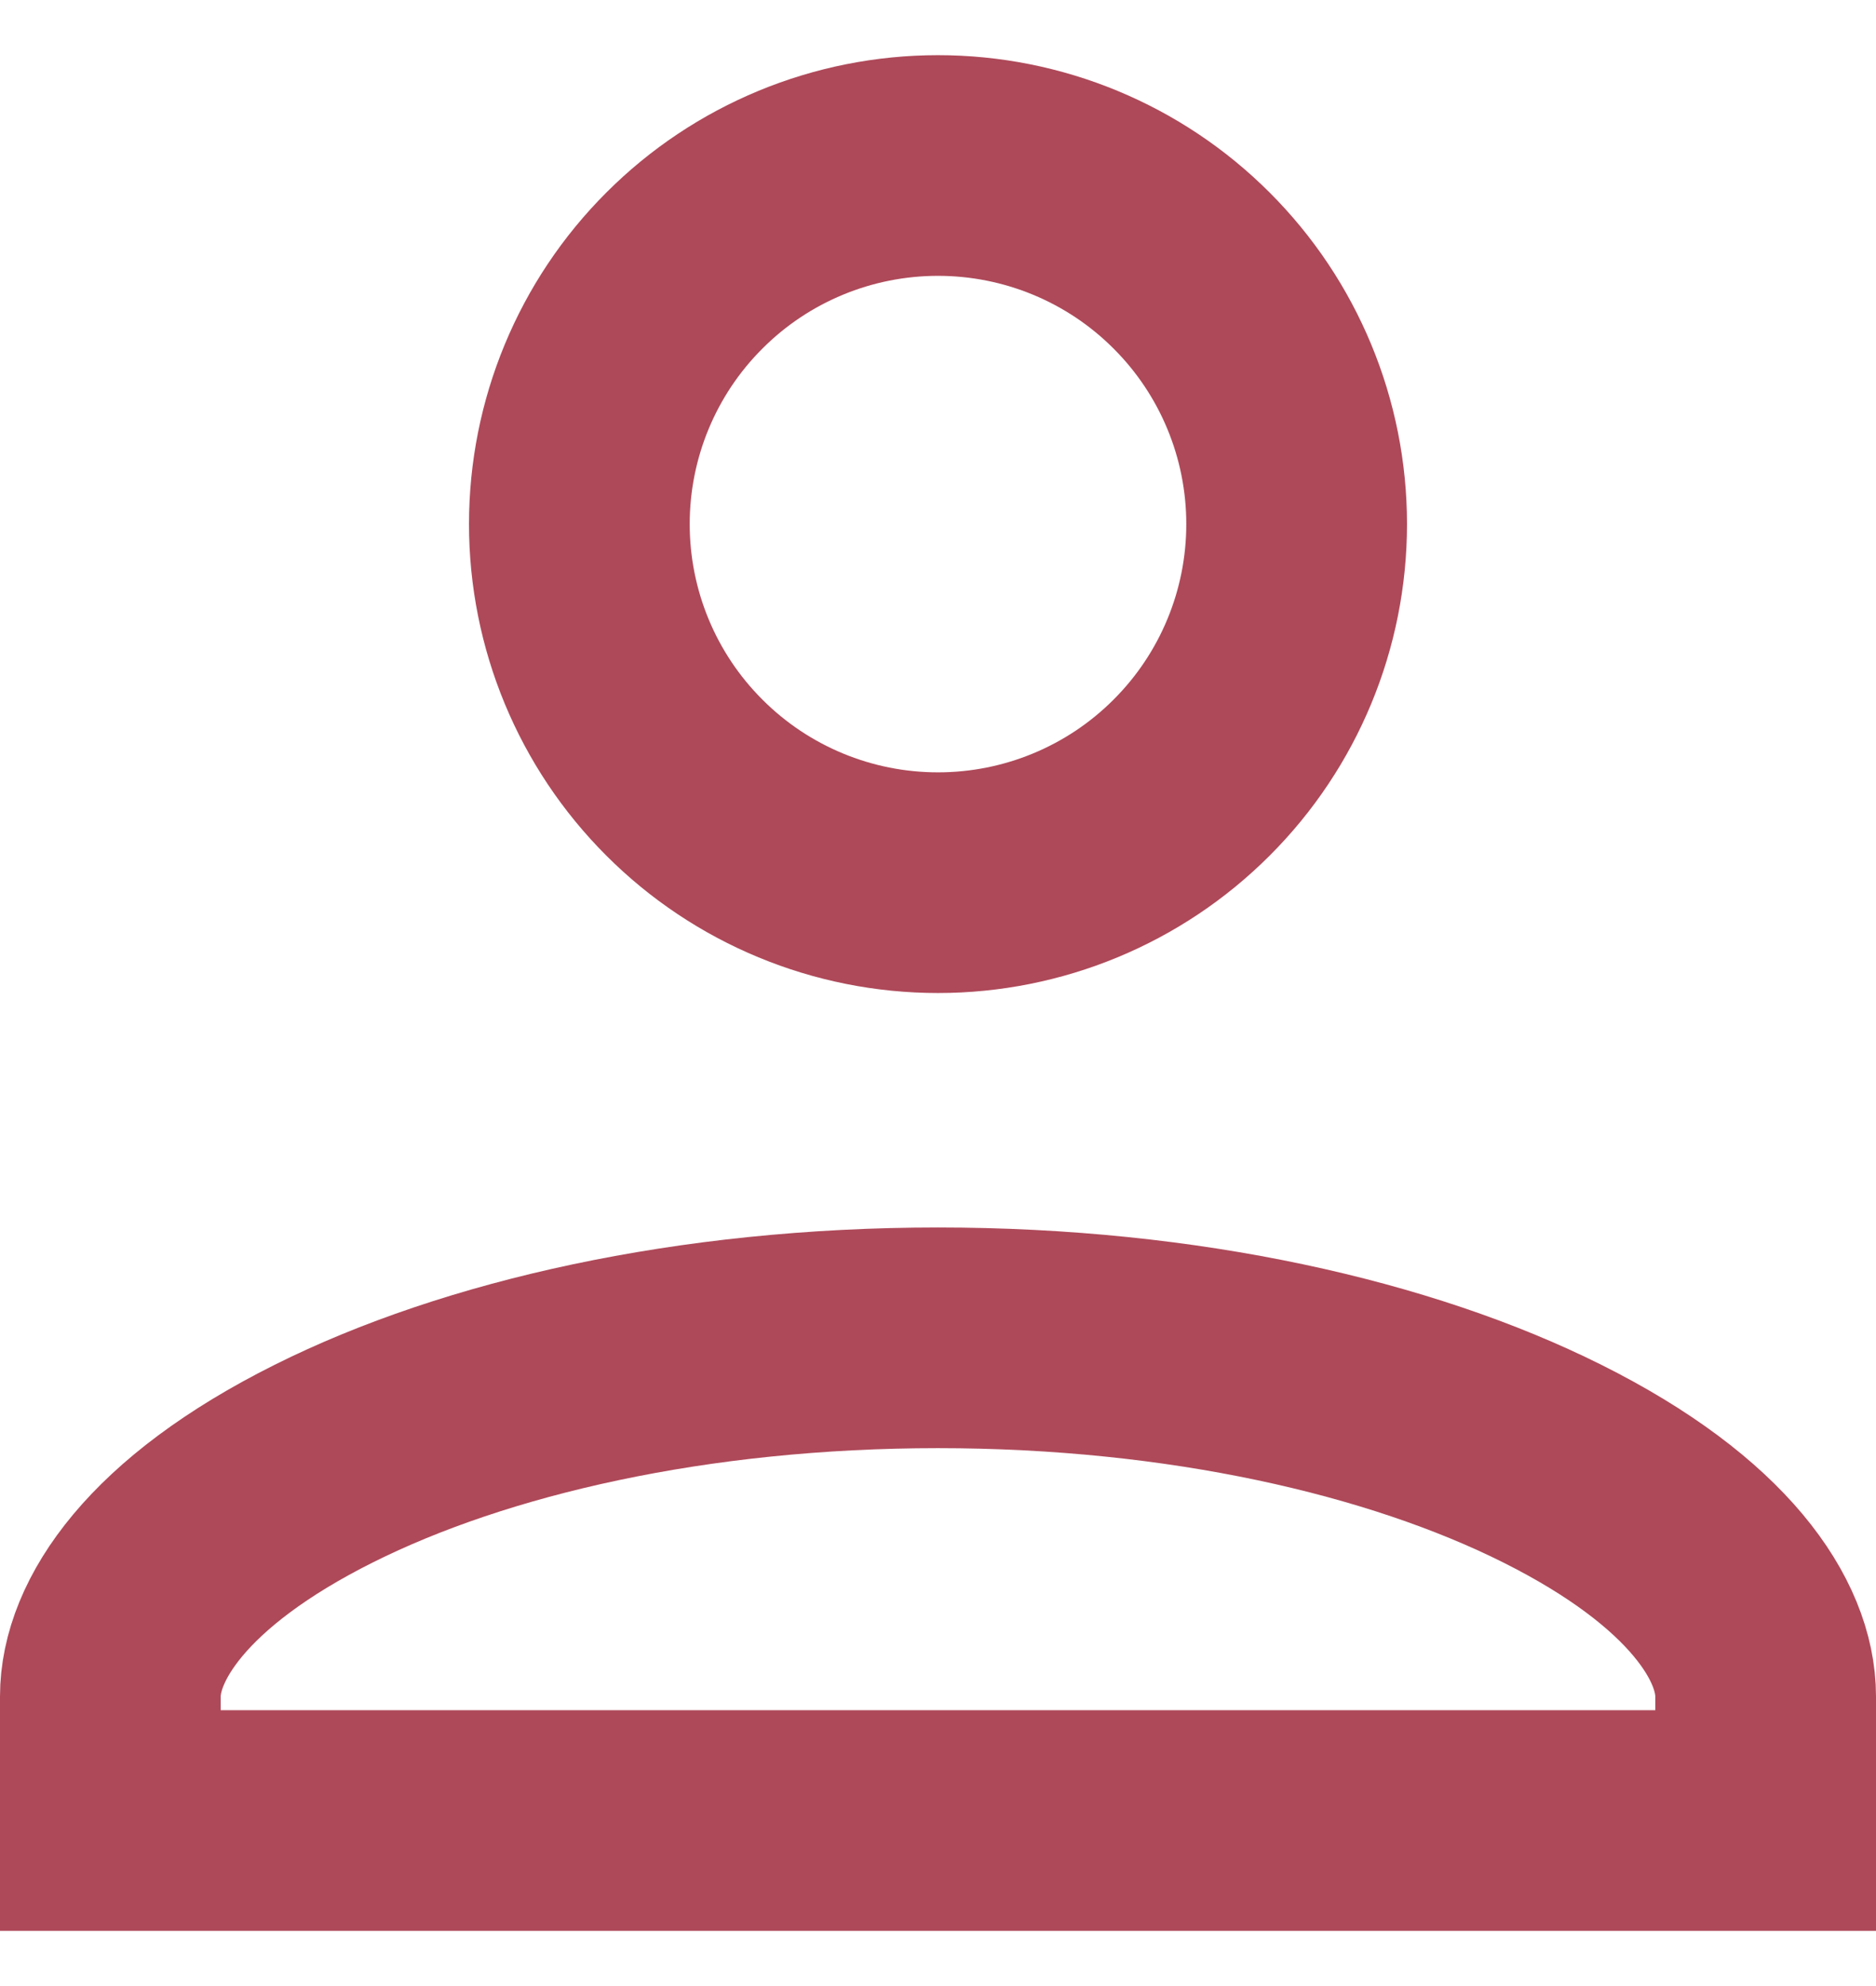 <svg width="17" height="18" viewBox="0 0 17 18" fill="none" xmlns="http://www.w3.org/2000/svg">
<path id="Vector" d="M8.5 1.5C9.362 1.5 10.189 1.842 10.798 2.452C11.408 3.061 11.75 3.888 11.75 4.75C11.75 5.612 11.408 6.439 10.798 7.048C10.189 7.658 9.362 8 8.5 8C7.638 8 6.811 7.658 6.202 7.048C5.592 6.439 5.25 5.612 5.25 4.75C5.25 3.888 5.592 3.061 6.202 2.452C6.811 1.842 7.638 1.5 8.5 1.5ZM8.5 12.125C10.727 12.125 12.692 12.578 14.064 13.264C15.495 13.979 16 14.784 16 15.375V16.5H1L1 15.375C1 14.784 1.505 13.979 2.936 13.264C4.308 12.578 6.273 12.125 8.5 12.125Z" stroke="#AE4959" stroke-width="2"/>
</svg>
